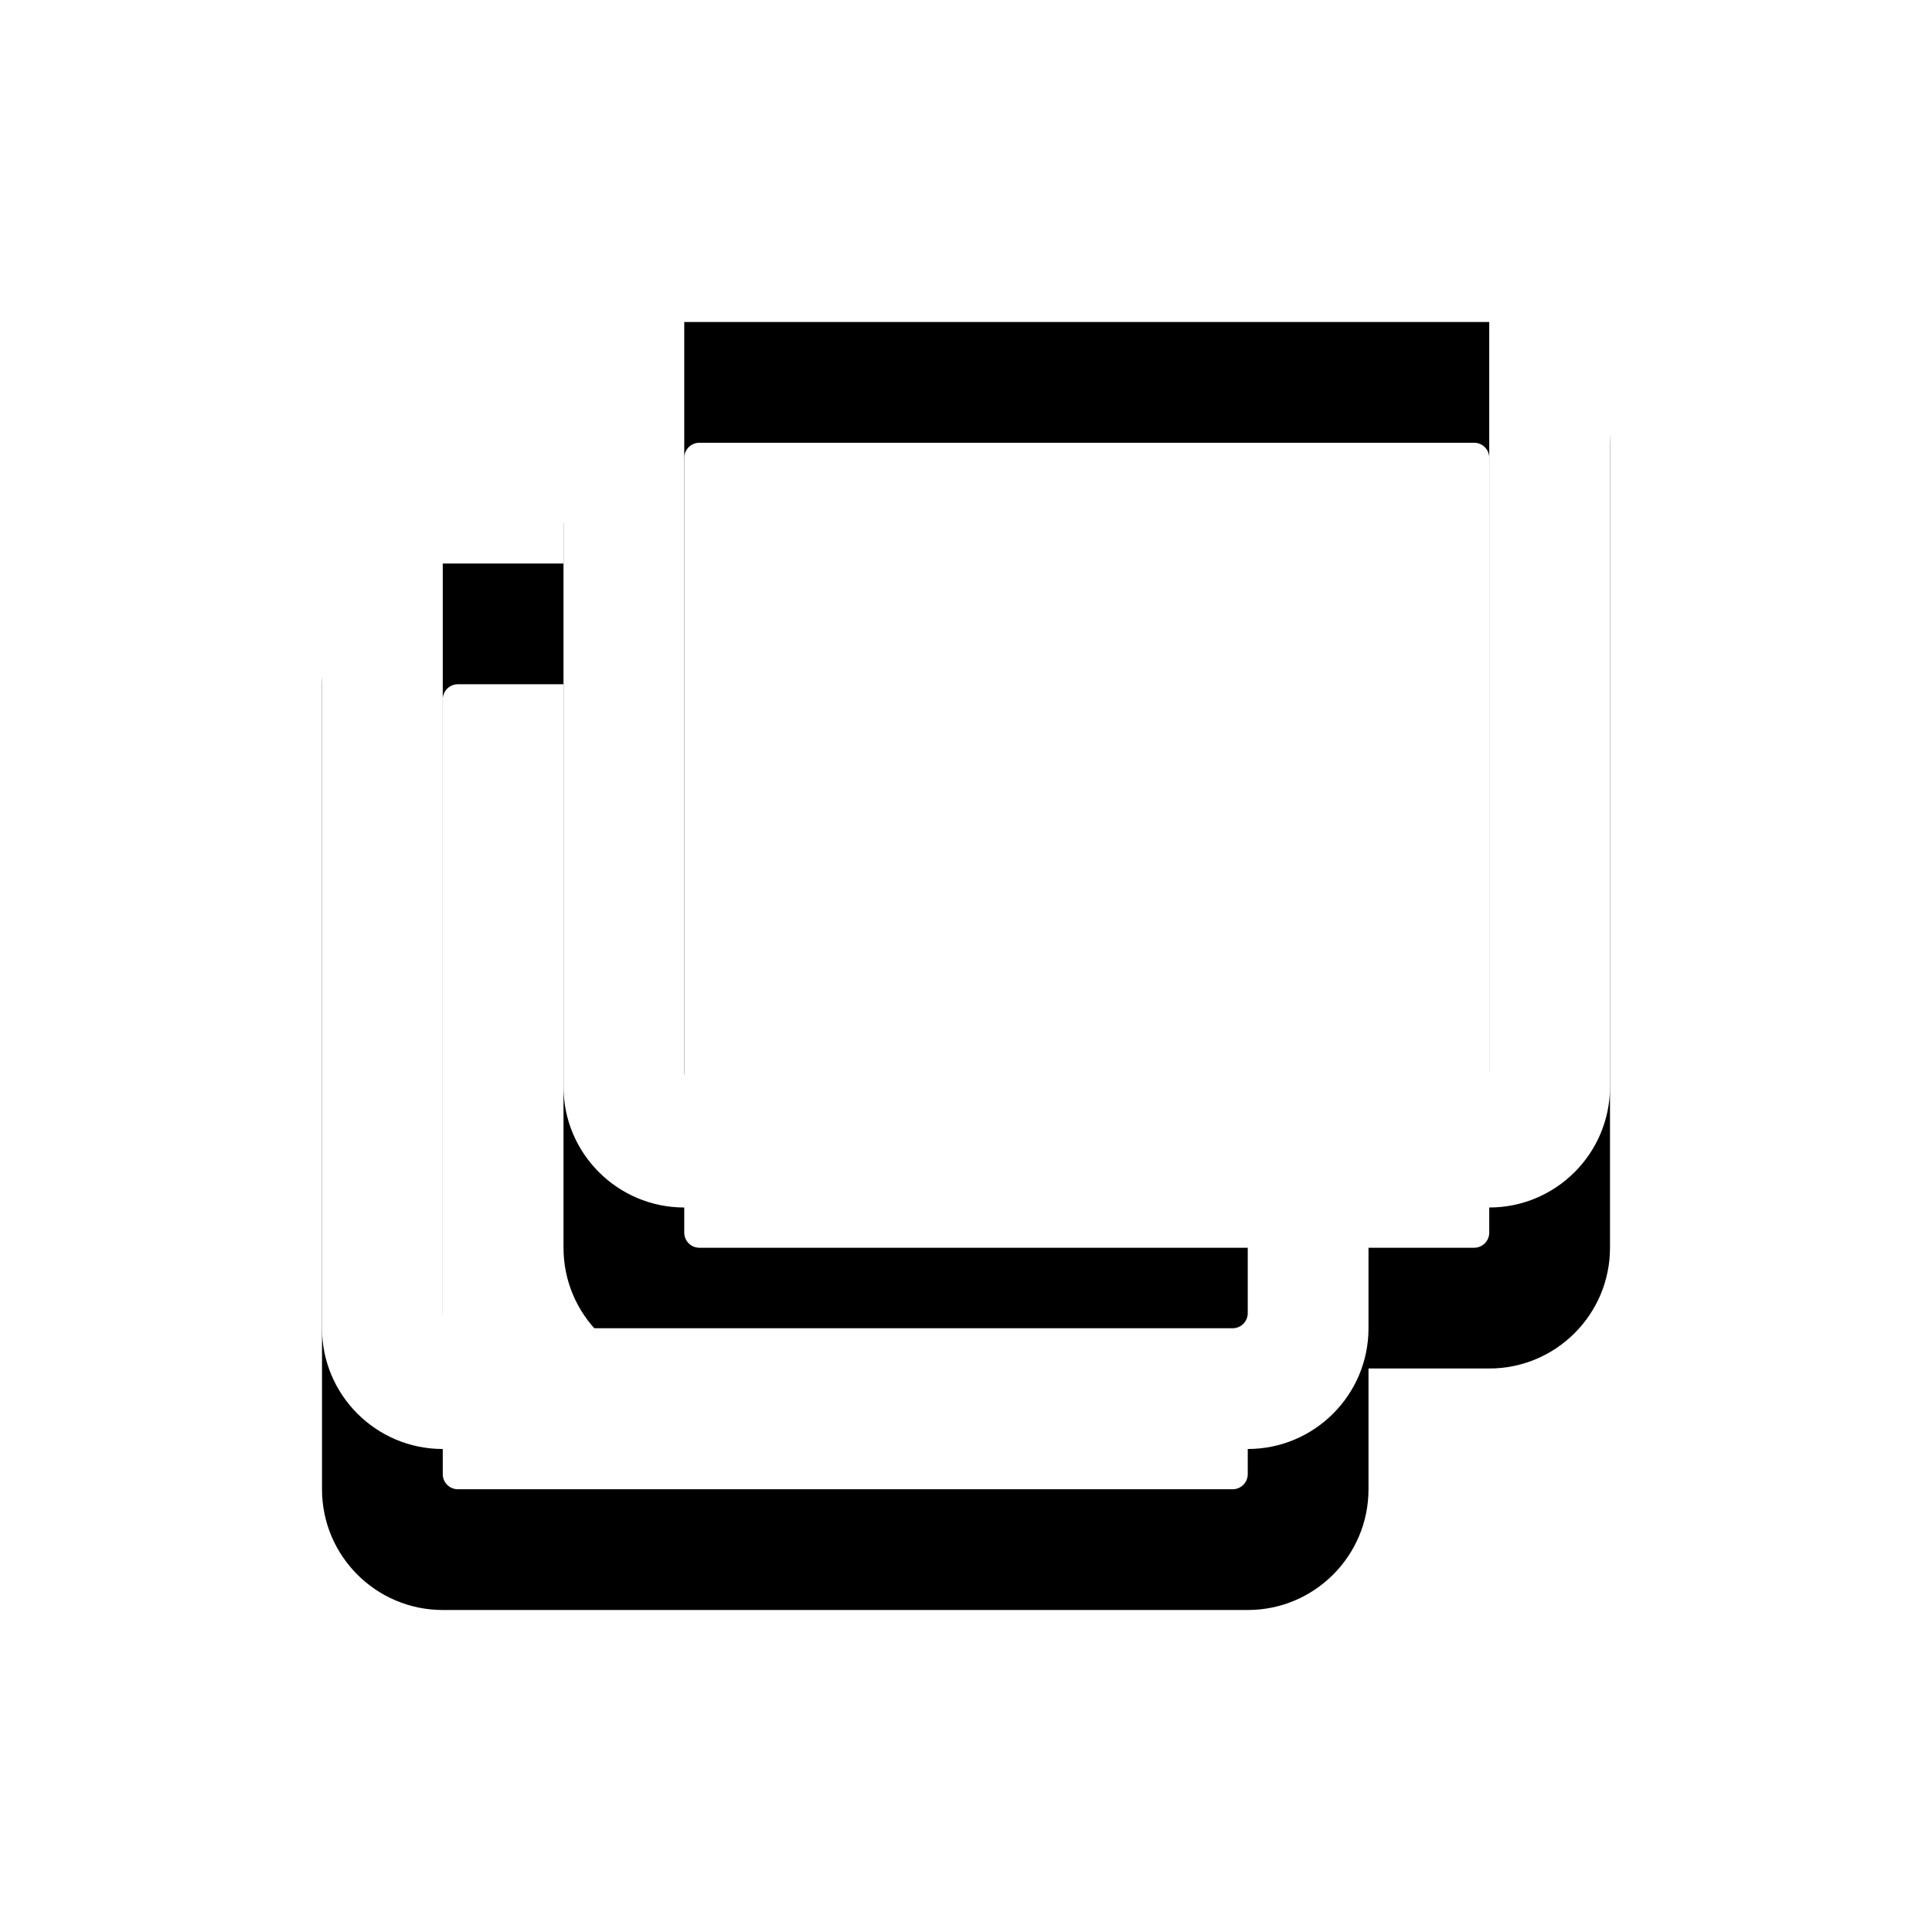 <?xml version="1.0" encoding="UTF-8"?>
<svg width="24px" height="24px" viewBox="0 0 24 24" version="1.1" xmlns="http://www.w3.org/2000/svg" xmlns:xlink="http://www.w3.org/1999/xlink">
    <!-- Generator: Sketch 60.1 (88133) - https://sketch.com -->
    <title>clone</title>
    <desc>Created with Sketch.</desc>
    <defs>
        <path d="M398.5,16 L388.5,16 C387.672,16 387,16.672 387,17.5 L387,19 L385.5,19 C384.672,19 384,19.672 384,20.5 L384,30.5 C384,31.328 384.672,32 385.5,32 L395.5,32 C396.328,32 397,31.328 397,30.5 L397,29 L398.5,29 C399.328,29 400,28.328 400,27.5 L400,17.5 C400,16.672 399.328,16 398.5,16 Z M395.312,30.5 L385.688,30.5 C385.584,30.5 385.5,30.416 385.5,30.312 L385.5,20.688 C385.5,20.584 385.584,20.5 385.688,20.5 L387,20.5 L387,27.5 C387,28.328 387.672,29 388.5,29 L395.5,29 L395.5,30.312 C395.5,30.416 395.416,30.5 395.312,30.5 Z M398.312,27.5 L388.688,27.5 C388.584,27.5 388.5,27.416 388.5,27.312 L388.5,17.688 C388.5,17.584 388.584,17.5 388.688,17.5 L398.312,17.5 C398.416,17.5 398.5,17.584 398.5,17.688 L398.5,27.312 C398.5,27.416 398.416,27.5 398.312,27.5 Z" id="path-1"></path>
        <filter x="-43.8%" y="-31.2%" width="187.5%" height="187.5%" filterUnits="objectBoundingBox" id="filter-3">
            <feOffset dx="0" dy="2" in="SourceAlpha" result="shadowOffsetOuter1"></feOffset>
            <feGaussianBlur stdDeviation="2" in="shadowOffsetOuter1" result="shadowBlurOuter1"></feGaussianBlur>
            <feColorMatrix values="0 0 0 0 0   0 0 0 0 0   0 0 0 0 0  0 0 0 0.2 0" type="matrix" in="shadowBlurOuter1"></feColorMatrix>
        </filter>
    </defs>
    <g id="Desktop" stroke="none" stroke-width="1" fill="none" fill-rule="evenodd">
        <g id="1.1-Home-Page-2.0---Full-Length---Desktop" transform="translate(-460, -3909)">
            <g id="Group-16" transform="translate(80, 3895)">
                <mask id="mask-2" fill="white">
                    <use xlink:href="#path-1"></use>
                </mask>
                <g id="clone" fill-rule="nonzero">
                    <use fill="black" fill-opacity="1" filter="url(#filter-3)" xlink:href="#path-1"></use>
                    <use fill="#FFFFFF" xlink:href="#path-1"></use>
                </g>
            </g>
        </g>
    </g>
</svg>